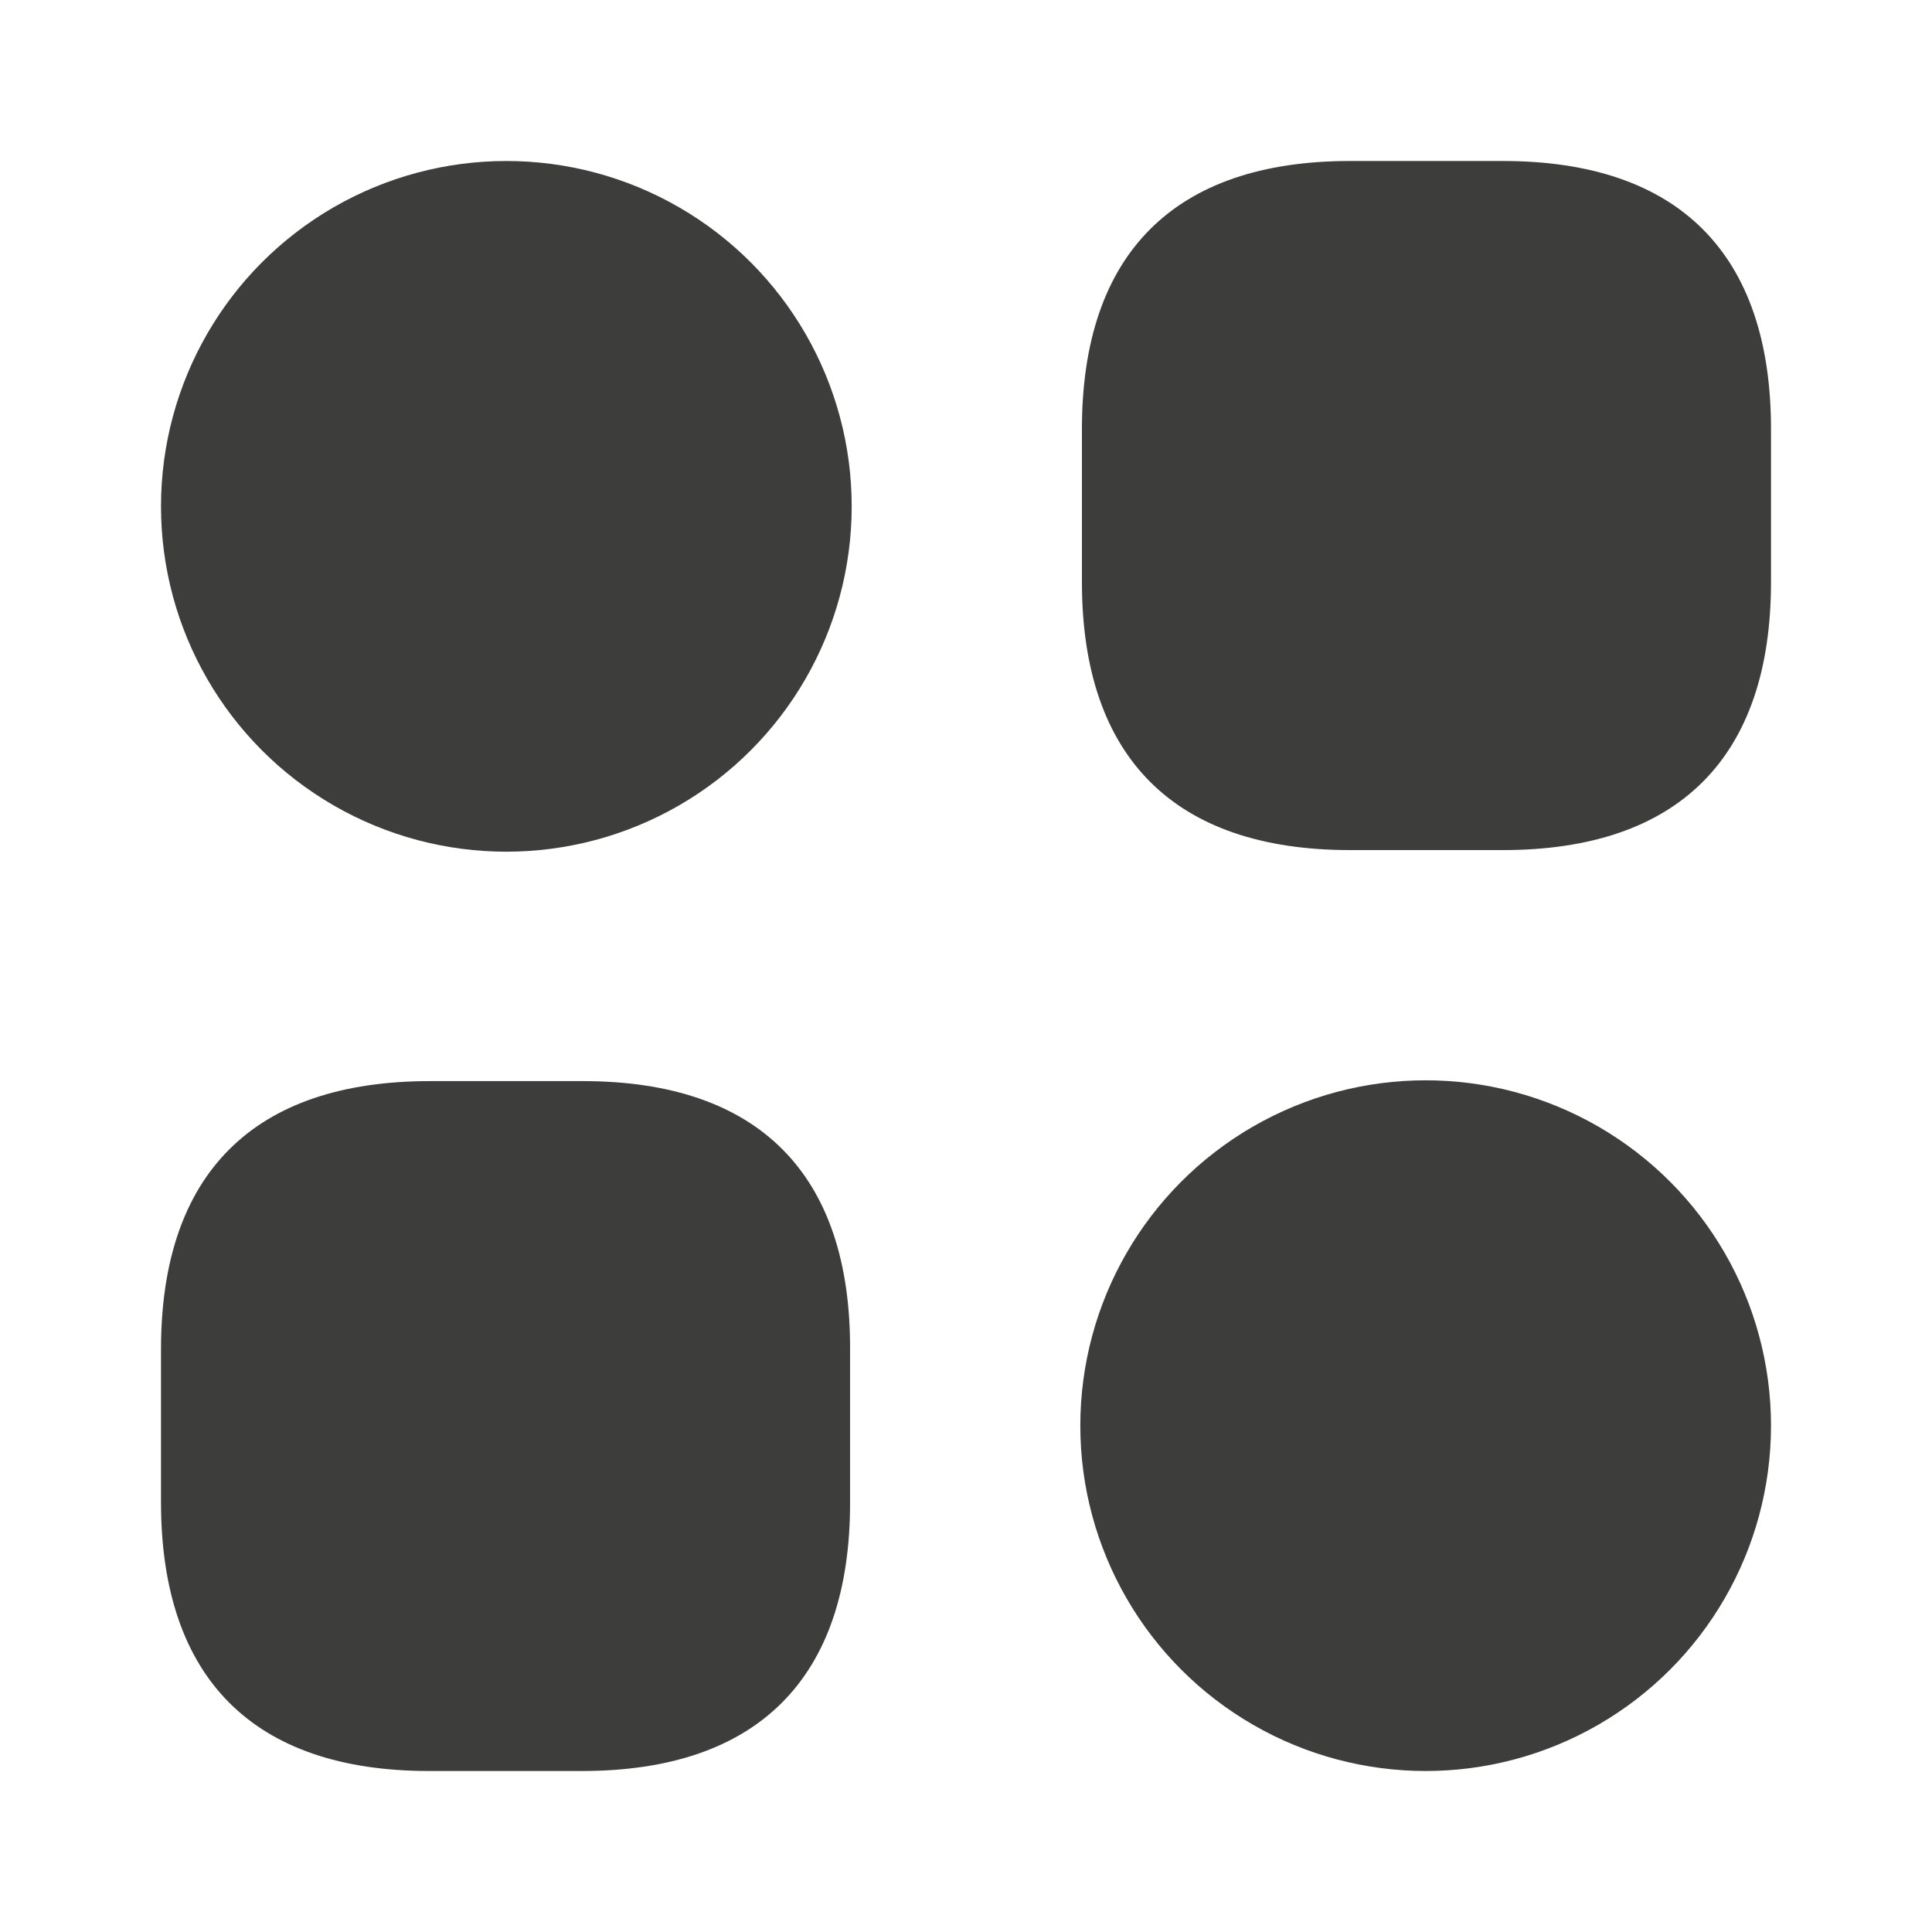 <?xml version="1.0" encoding="utf-8"?>
<!-- Generator: Adobe Illustrator 24.1.0, SVG Export Plug-In . SVG Version: 6.00 Build 0)  -->
<svg version="1.2" baseProfile="tiny" id="Calque_1"
	 xmlns="http://www.w3.org/2000/svg" xmlns:xlink="http://www.w3.org/1999/xlink" x="0px" y="0px" viewBox="0 0 24 24"
	 xml:space="preserve">
<g>
	<path fill="#3D3D3B" d="M18.67,2h-1.9c-2.18,0-3.33,1.15-3.33,3.33v1.9c0,2.18,1.15,3.33,3.33,3.33h1.9c2.18,0,3.33-1.15,3.33-3.33
		v-1.9C22,3.15,20.85,2,18.67,2z"/>
	<path fill="#3D3D3B" d="M7.24,13.43h-1.9C3.15,13.43,2,14.58,2,16.76v1.9C2,20.85,3.15,22,5.33,22h1.9c2.18,0,3.33-1.15,3.33-3.33
		v-1.9C10.57,14.58,9.42,13.43,7.24,13.43z"/>
	<circle fill="#3D3D3B" cx="6.29" cy="6.29" r="4.29"/>
	<circle fill="#3D3D3B" cx="17.71" cy="17.71" r="4.29"/>
</g>
</svg>
